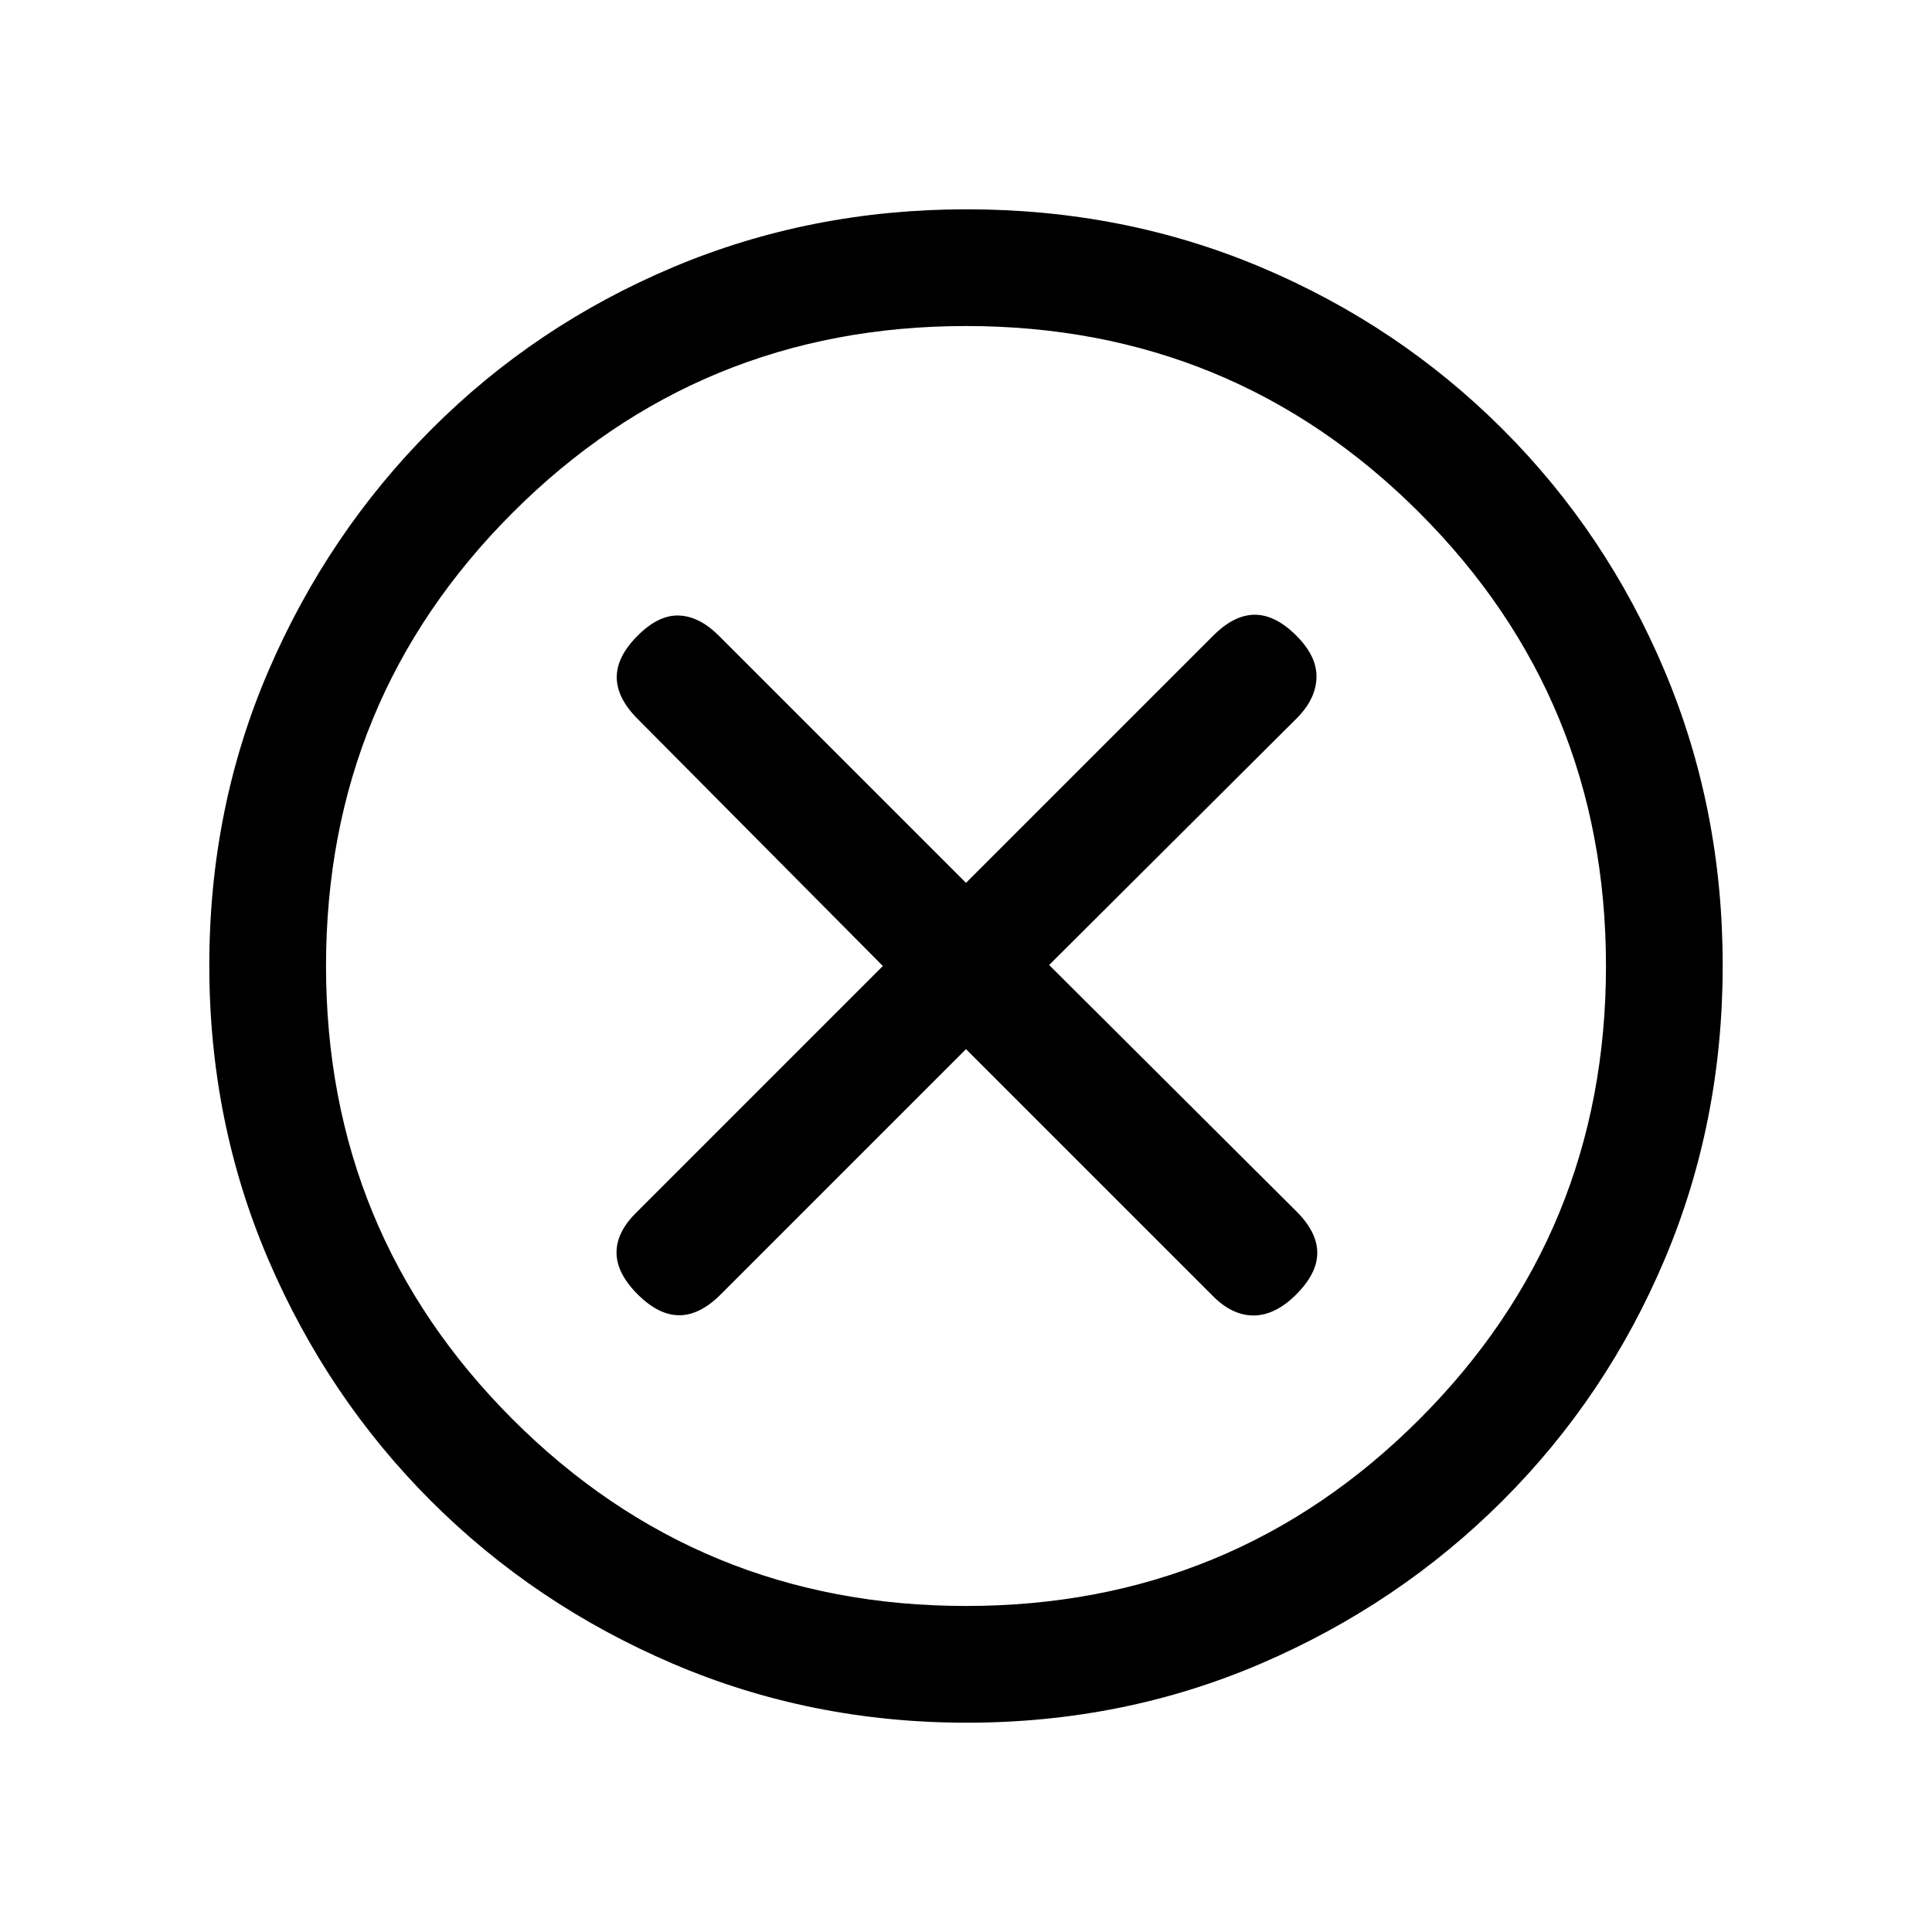 <svg xmlns="http://www.w3.org/2000/svg" height="20" viewBox="0 -960 960 960" width="20"><path d="m480-438.69 122.85 122.84q9.61 9.62 20.27 9.5 10.65-.11 21.03-10.5 10.39-10.38 10.39-20.65 0-10.27-10.39-20.61L521.31-480.5l122.84-122.39q9.62-9.57 10-20.23.39-10.65-10-21.03-10.38-10.39-20.65-10.39-10.27 0-20.65 10.39L480-521.31 357.15-644.15q-9.61-9.62-19.77-10-10.15-.39-20.53 10-10.39 10.38-10.39 20.65 0 10.27 10.3 20.65L438.69-480 315.85-357.15q-9.62 9.61-9.5 19.77.11 10.15 10.5 20.53 10.38 10.39 20.65 10.39 10.27 0 20.57-10.3L480-438.69Zm.41 334.69q-77.59 0-146.17-29.36-68.57-29.36-120.02-80.76-51.45-51.4-80.83-119.88Q104-402.47 104-480.32q0-78.11 29.42-146.42 29.42-68.3 80.92-119.91 51.5-51.62 119.87-80.48Q402.59-856 480.32-856q78.1 0 146.4 28.84 68.29 28.84 119.92 80.42 51.63 51.58 80.49 120.07Q856-558.19 856-480.33q0 77.87-28.84 146.11-28.84 68.23-80.41 119.78-51.57 51.55-120.03 81Q558.25-104 480.41-104Zm-.41-58q132.51 0 225.26-92.74Q798-347.49 798-480t-92.74-225.26Q612.51-798 480-798t-225.26 92.74Q162-612.51 162-480t92.74 225.26Q347.49-162 480-162Zm0-318Z"/></svg>